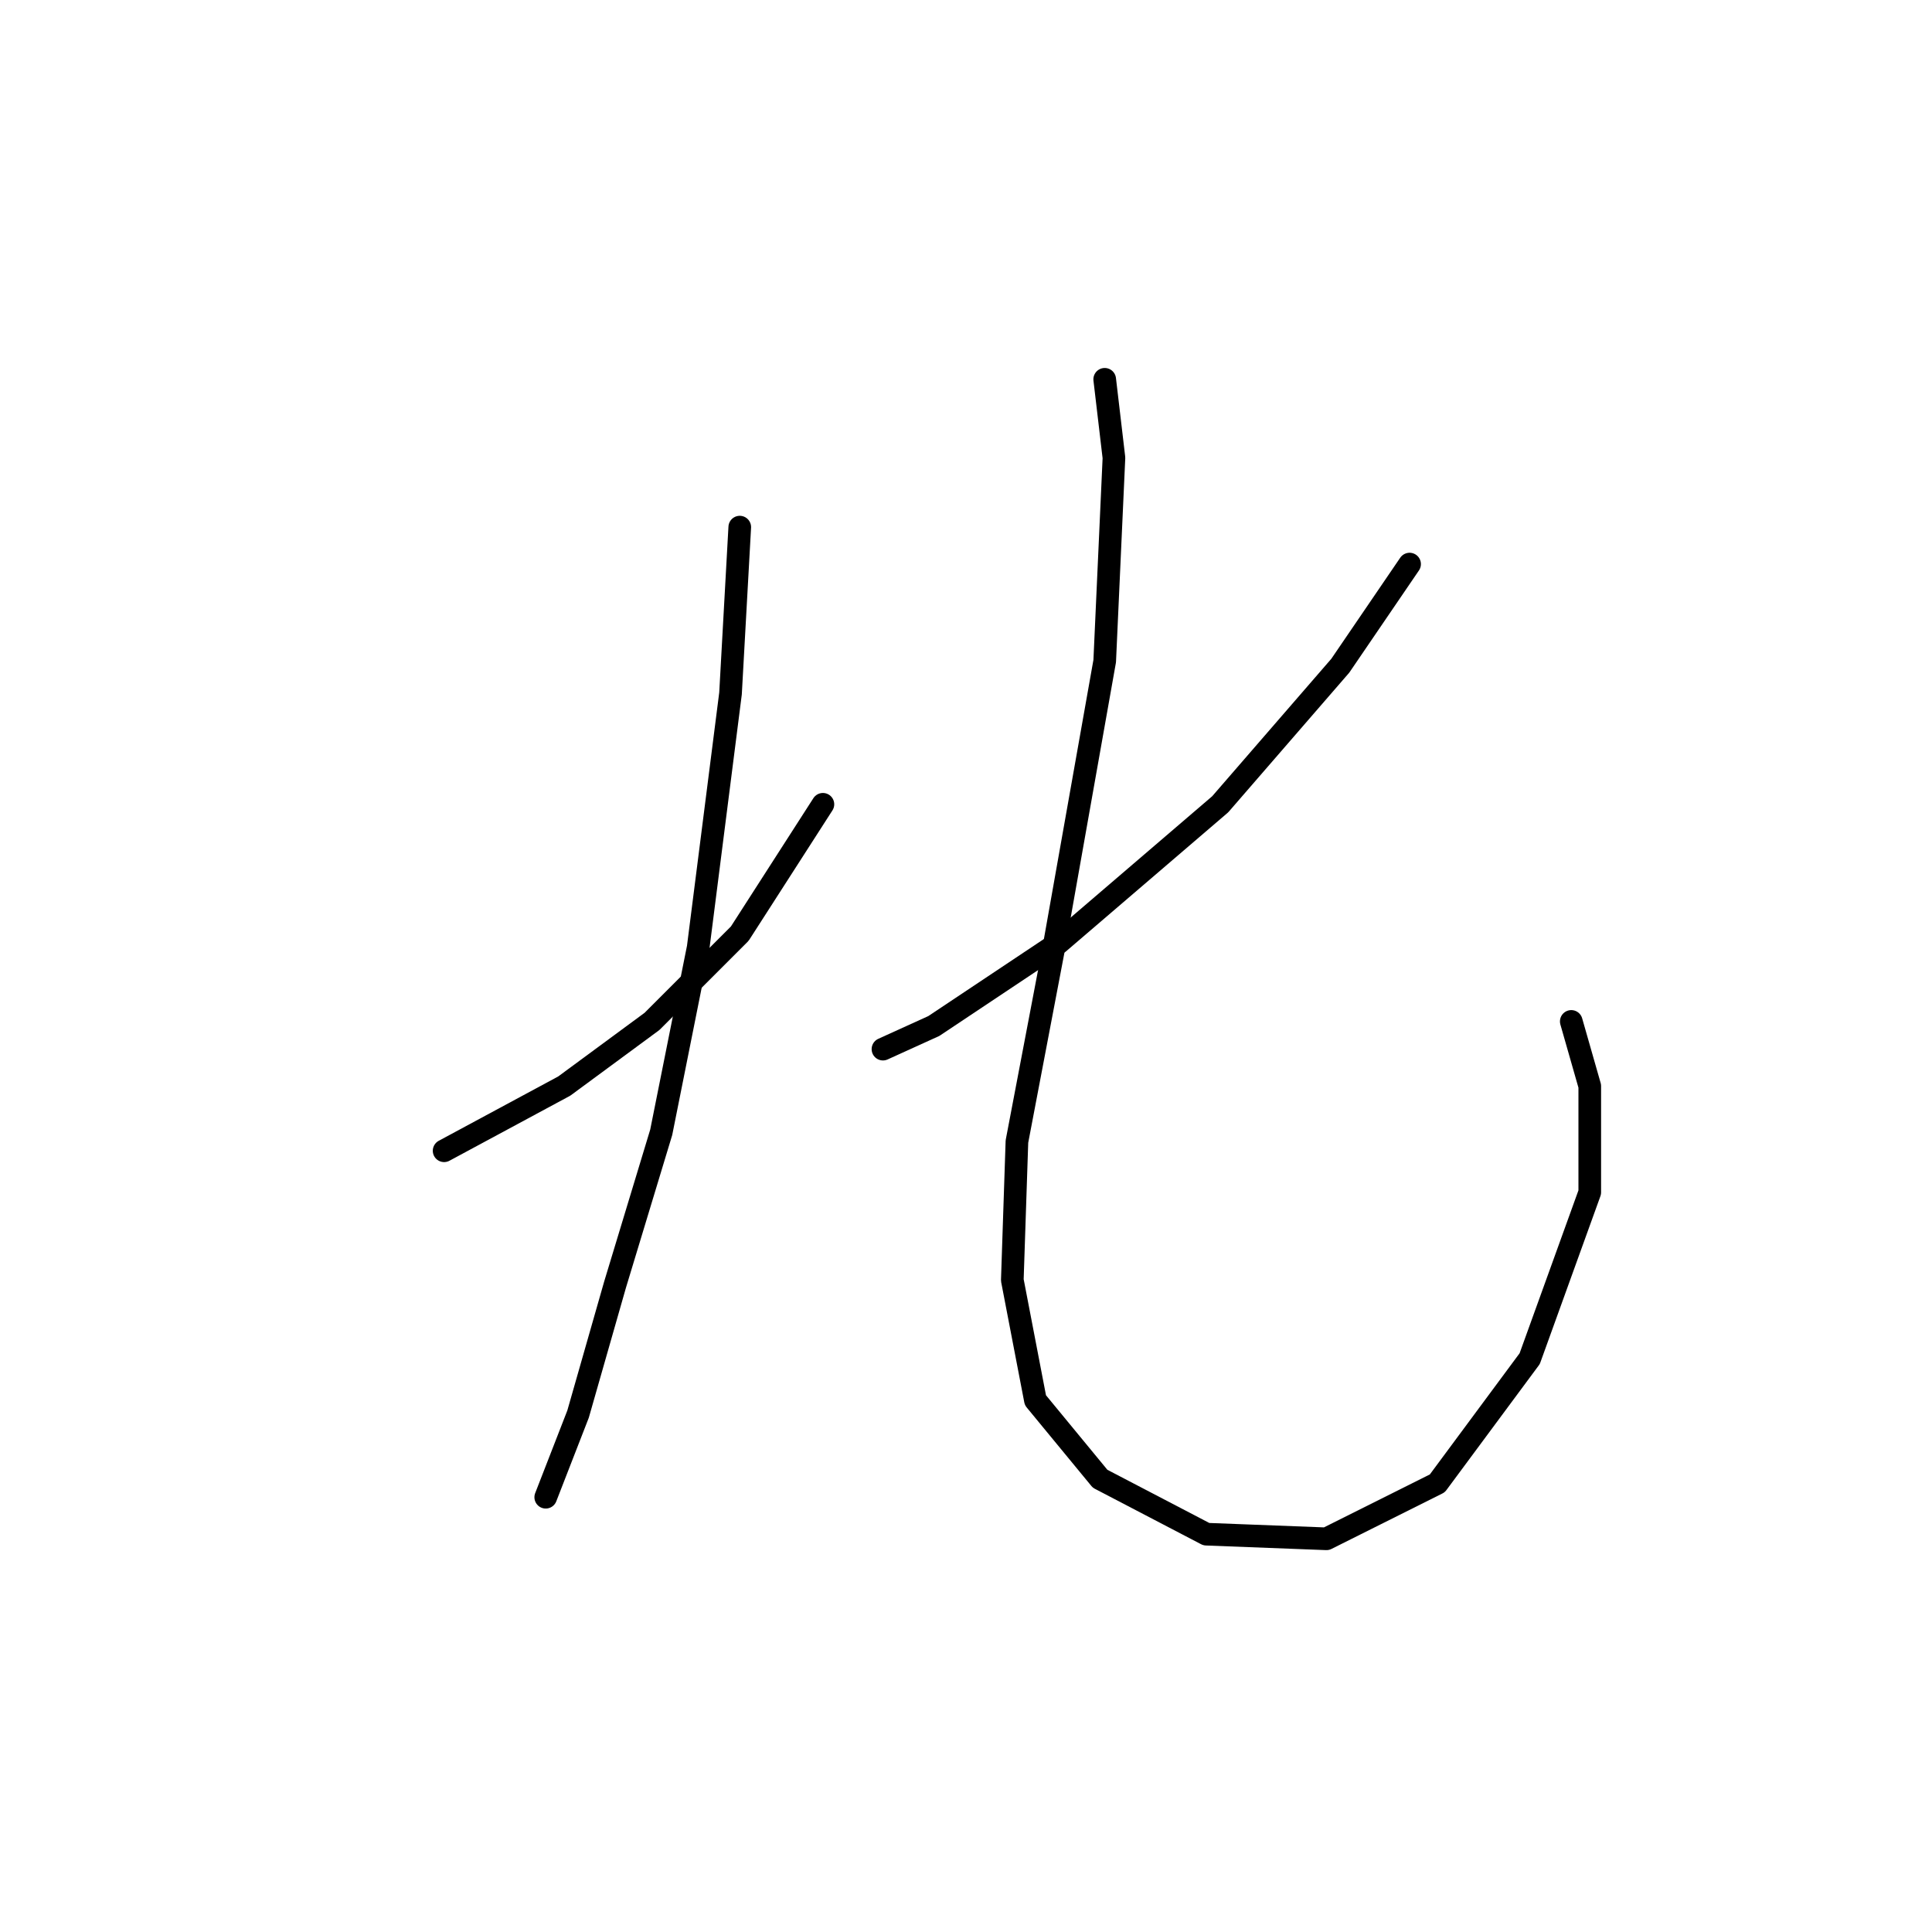 <?xml version="1.0" standalone="no"?>
    <svg width="256" height="256" xmlns="http://www.w3.org/2000/svg" version="1.1">
    <polyline stroke="black" stroke-width="3" stroke-linecap="round" fill="transparent" stroke-linejoin="round" points="58.847 152.482 74.762 143.912 86.392 135.343 98.022 123.713 109.04 106.573 109.04 106.573 " />
        <polyline stroke="black" stroke-width="3" stroke-linecap="round" fill="transparent" stroke-linejoin="round" points="98.022 69.847 96.798 91.883 92.513 125.549 87.616 150.033 81.495 170.233 76.598 187.372 72.313 198.39 72.313 198.39 " />
        <polyline stroke="black" stroke-width="3" stroke-linecap="round" fill="transparent" stroke-linejoin="round" points="186.778 74.744 177.597 88.21 161.682 106.573 140.258 124.937 123.731 135.955 116.997 139.015 116.997 139.015 " />
        <polyline stroke="black" stroke-width="3" stroke-linecap="round" fill="transparent" stroke-linejoin="round" points="146.379 50.259 147.603 60.665 146.379 87.598 139.646 125.549 134.749 151.258 134.137 169.621 137.197 185.536 145.767 195.942 159.845 203.287 175.76 203.899 190.451 196.554 202.693 180.027 210.651 157.991 210.651 143.912 208.202 135.343 208.202 135.343 " />
        </svg>